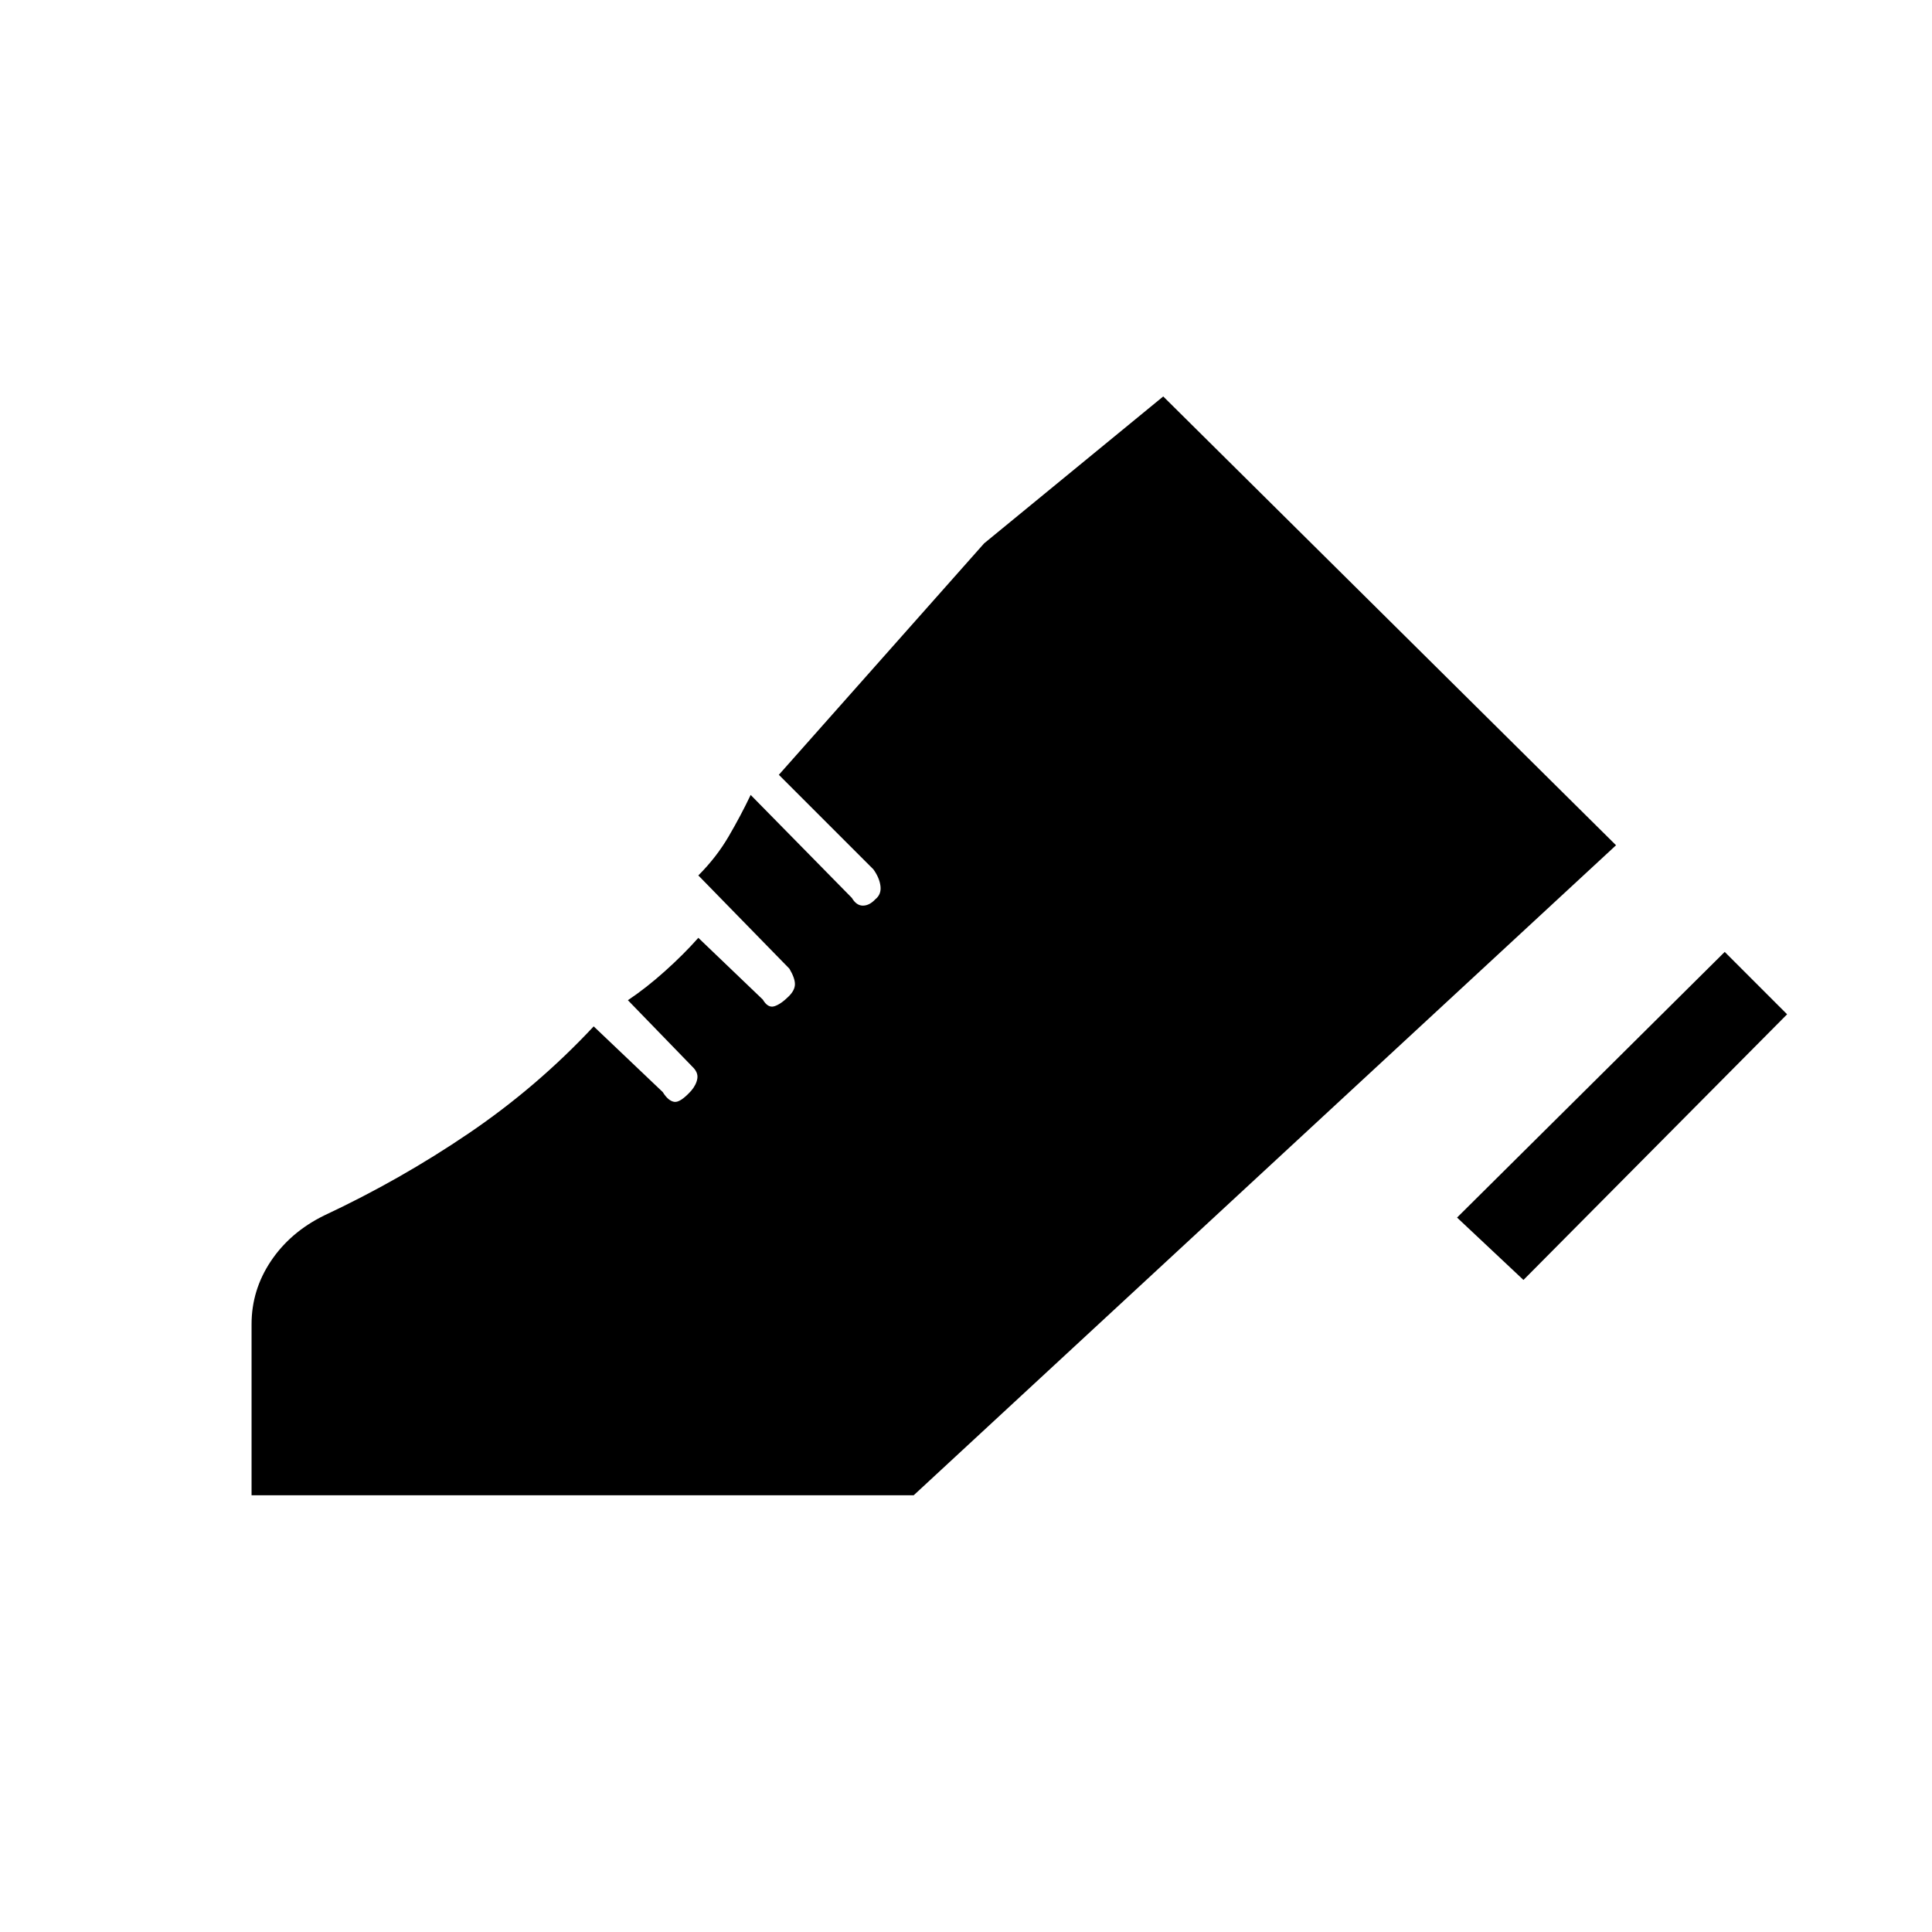<svg xmlns="http://www.w3.org/2000/svg" height="20" viewBox="0 -960 960 960" width="20"><path d="m724-355 133-132 31 31-131 132-33-31ZM125-217v-85q0-17 9.61-31.37Q144.22-347.73 161-356q37.86-17.73 71.93-40.87Q267-420 295-450l34.32 32.65Q332-413 335-412.5q3 .5 8.45-5.5 2.55-3 3.05-6.08.5-3.09-2.5-5.92l-32-33q9-6 18.35-14.38Q339.7-485.75 347-494l32.03 30.68q2.54 4.32 5.75 3.32 3.22-1 7.22-5 3-3 3-6t-2.75-7.66L347-525q9-9 15.1-19.45 6.1-10.46 10.9-20.55l50.29 51.17q2.25 3.83 5.48 3.83 3.23 0 6.23-3.2 3-2.43 2.5-6.51-.5-4.09-3.5-8.29l-47-47 102-115 89-73 225 223-349 323H125Z"/></svg>